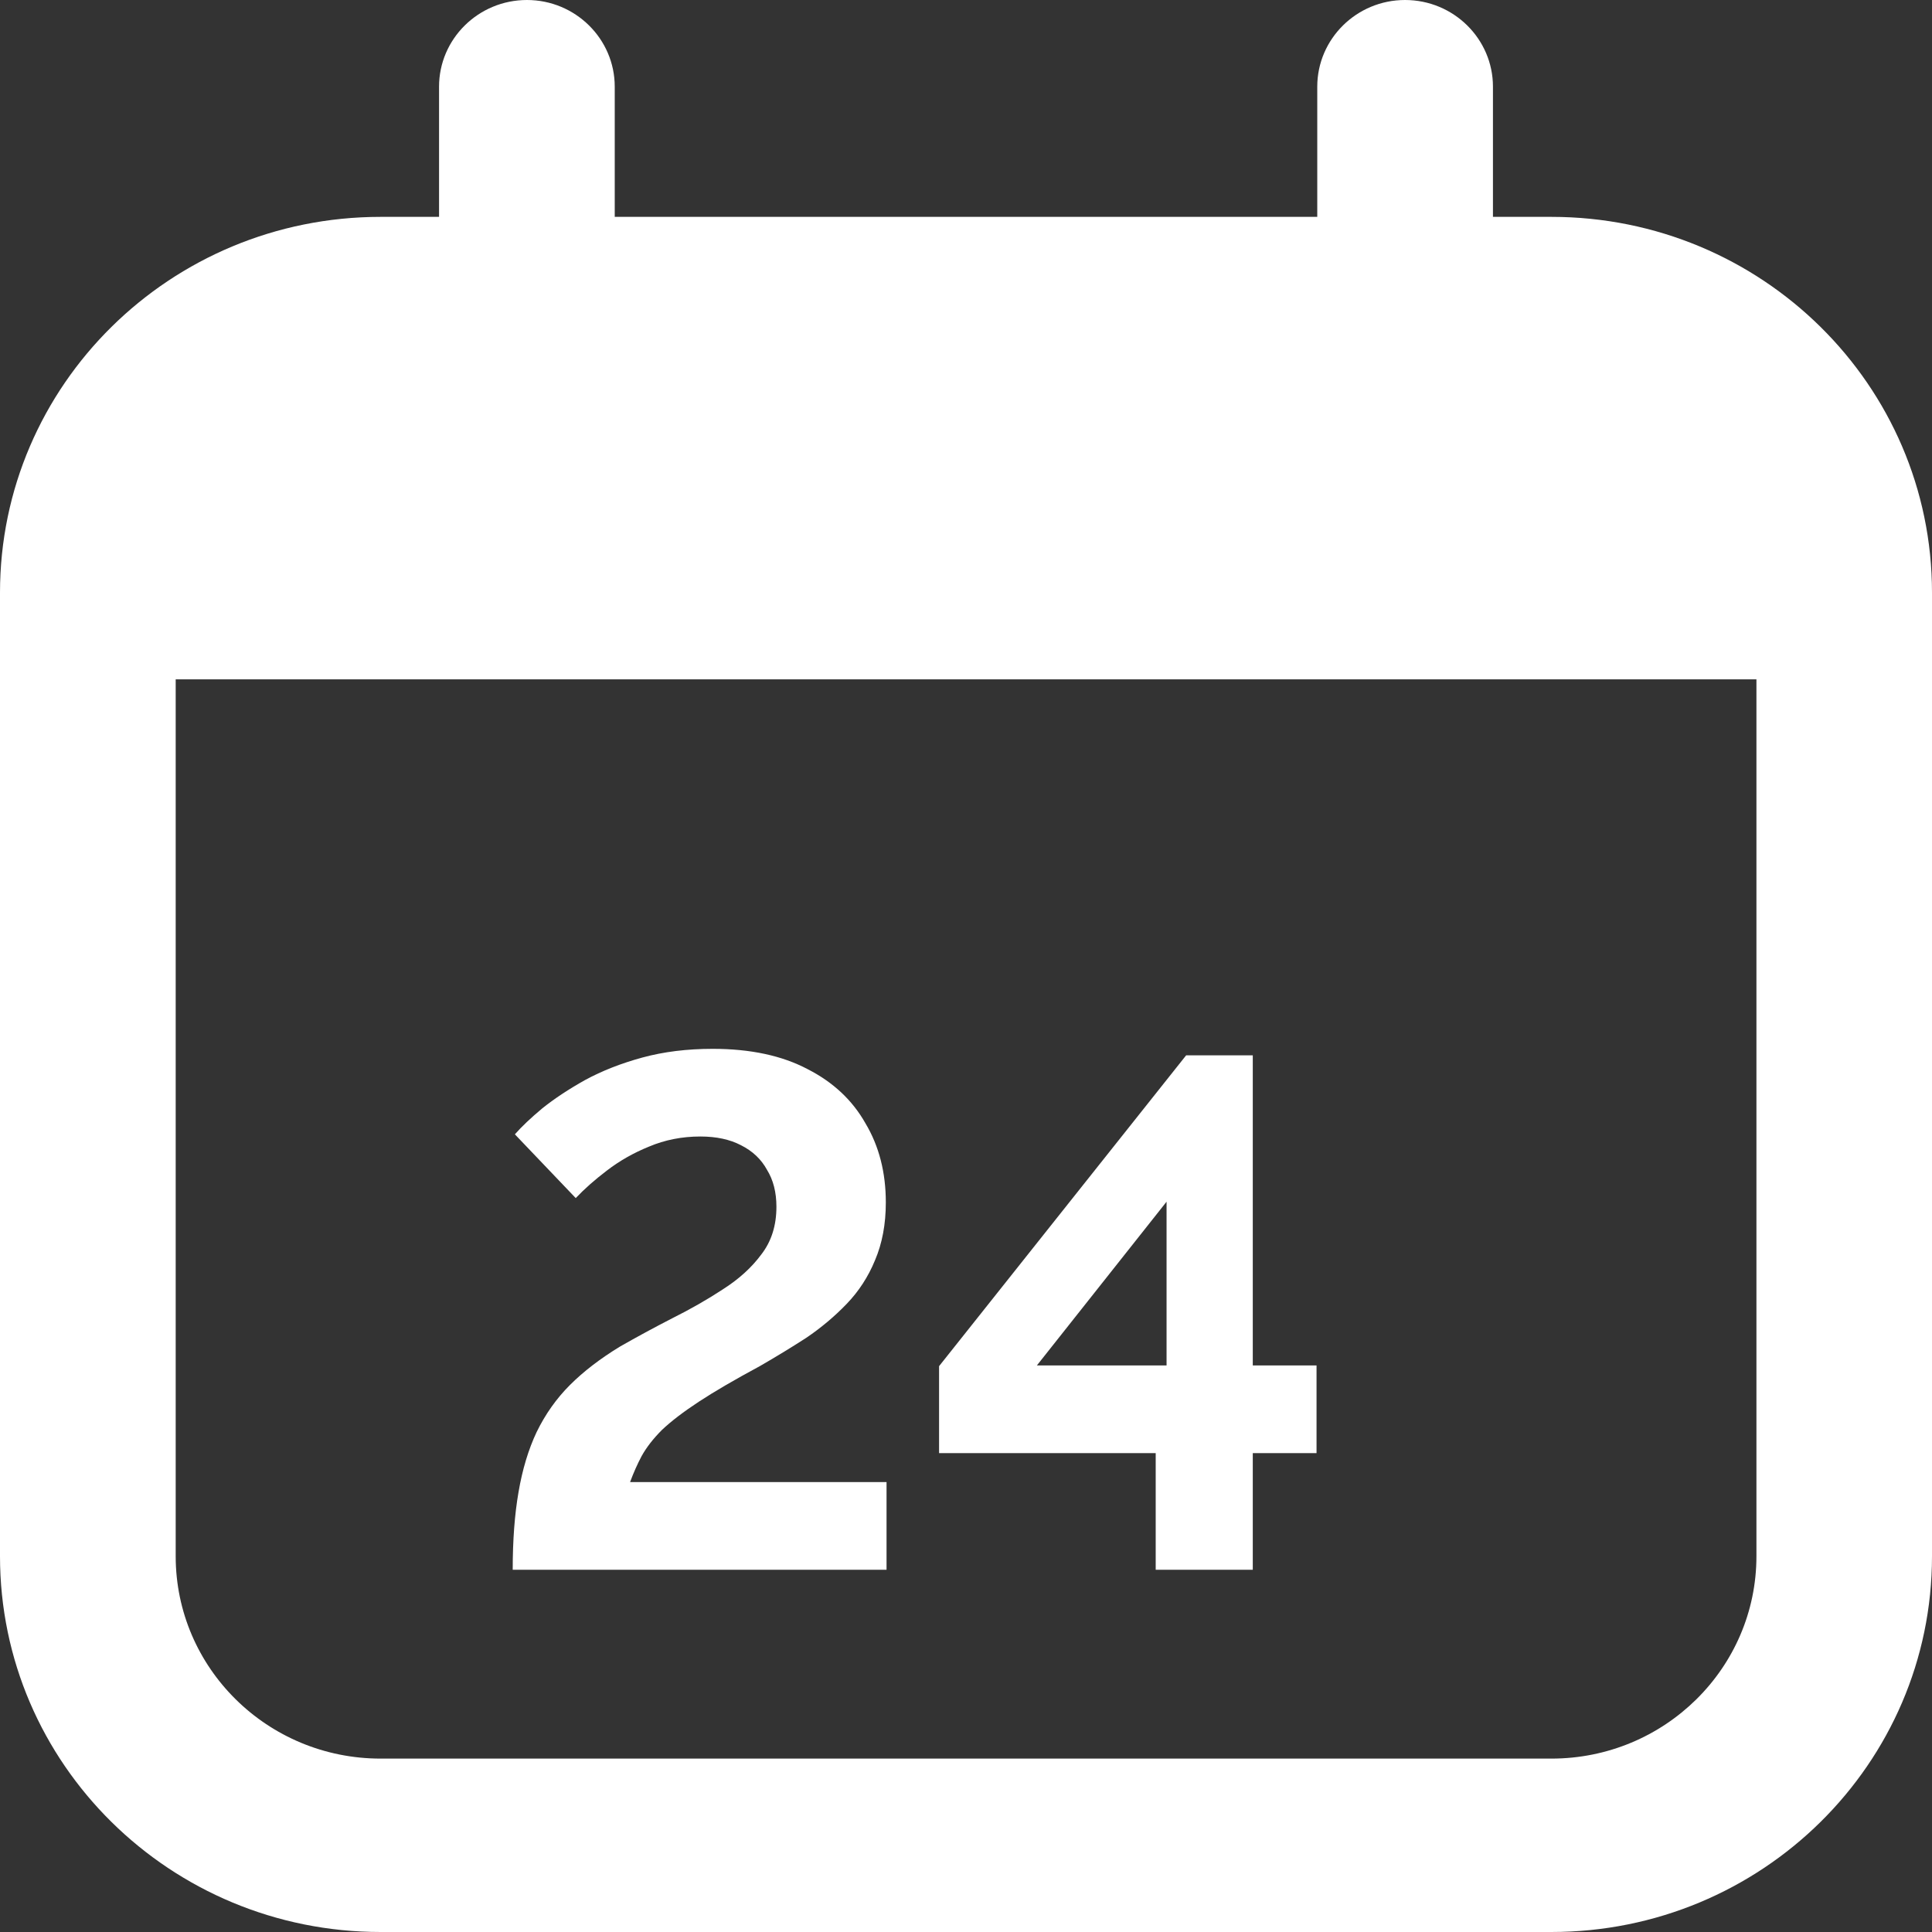 <svg width="16" height="16" viewBox="0 0 16 16" fill="none" xmlns="http://www.w3.org/2000/svg">
<rect x="0" y="0" width="16" height="16" fill="#333333" stroke="none"/>
<path fill-rule="evenodd" clip-rule="evenodd" d="M4.364 0C4.765 0 5.091 0.322 5.091 0.718V1.796H10.909V0.718C10.909 0.322 11.235 0 11.636 0C12.038 0 12.364 0.322 12.364 0.718V1.796H12.848C14.589 1.796 16 3.189 16 4.908V12.888C16 14.607 14.589 16 12.848 16H3.152C1.411 16 0 14.607 0 12.888V4.908C0 3.189 1.411 1.796 3.152 1.796H3.636V0.718C3.636 0.322 3.962 0 4.364 0ZM14.546 5.626H1.455V12.888C1.455 13.813 2.214 14.564 3.152 14.564H12.848C13.786 14.564 14.546 13.813 14.546 12.888V5.626Z" fill="white"/>
<path d="M4.246 13C4.246 12.756 4.262 12.542 4.294 12.358C4.326 12.17 4.376 12.004 4.444 11.86C4.516 11.712 4.608 11.582 4.72 11.47C4.832 11.358 4.97 11.252 5.134 11.152C5.274 11.072 5.418 10.994 5.566 10.918C5.718 10.842 5.858 10.762 5.986 10.678C6.118 10.594 6.224 10.498 6.304 10.39C6.388 10.282 6.43 10.15 6.43 9.994C6.43 9.874 6.404 9.772 6.352 9.688C6.304 9.6 6.232 9.532 6.136 9.484C6.044 9.436 5.932 9.412 5.8 9.412C5.648 9.412 5.506 9.44 5.374 9.496C5.246 9.548 5.13 9.614 5.026 9.694C4.926 9.77 4.84 9.846 4.768 9.922L4.264 9.394C4.32 9.33 4.396 9.258 4.492 9.178C4.592 9.098 4.71 9.02 4.846 8.944C4.986 8.868 5.144 8.806 5.32 8.758C5.496 8.71 5.69 8.686 5.902 8.686C6.214 8.686 6.476 8.742 6.688 8.854C6.9 8.962 7.06 9.112 7.168 9.304C7.28 9.492 7.336 9.71 7.336 9.958C7.336 10.138 7.306 10.298 7.246 10.438C7.19 10.574 7.112 10.694 7.012 10.798C6.912 10.902 6.8 10.996 6.676 11.08C6.552 11.16 6.424 11.238 6.292 11.314C6.084 11.426 5.916 11.524 5.788 11.608C5.66 11.692 5.558 11.77 5.482 11.842C5.41 11.914 5.354 11.986 5.314 12.058C5.278 12.126 5.246 12.198 5.218 12.274H7.342V13H4.246ZM9.571 13V12.034H7.777V11.314L9.823 8.74H10.375V11.308H10.903V12.034H10.375V13H9.571ZM8.587 11.308H9.661V9.952L8.587 11.308Z" fill="white"/>
</svg>
